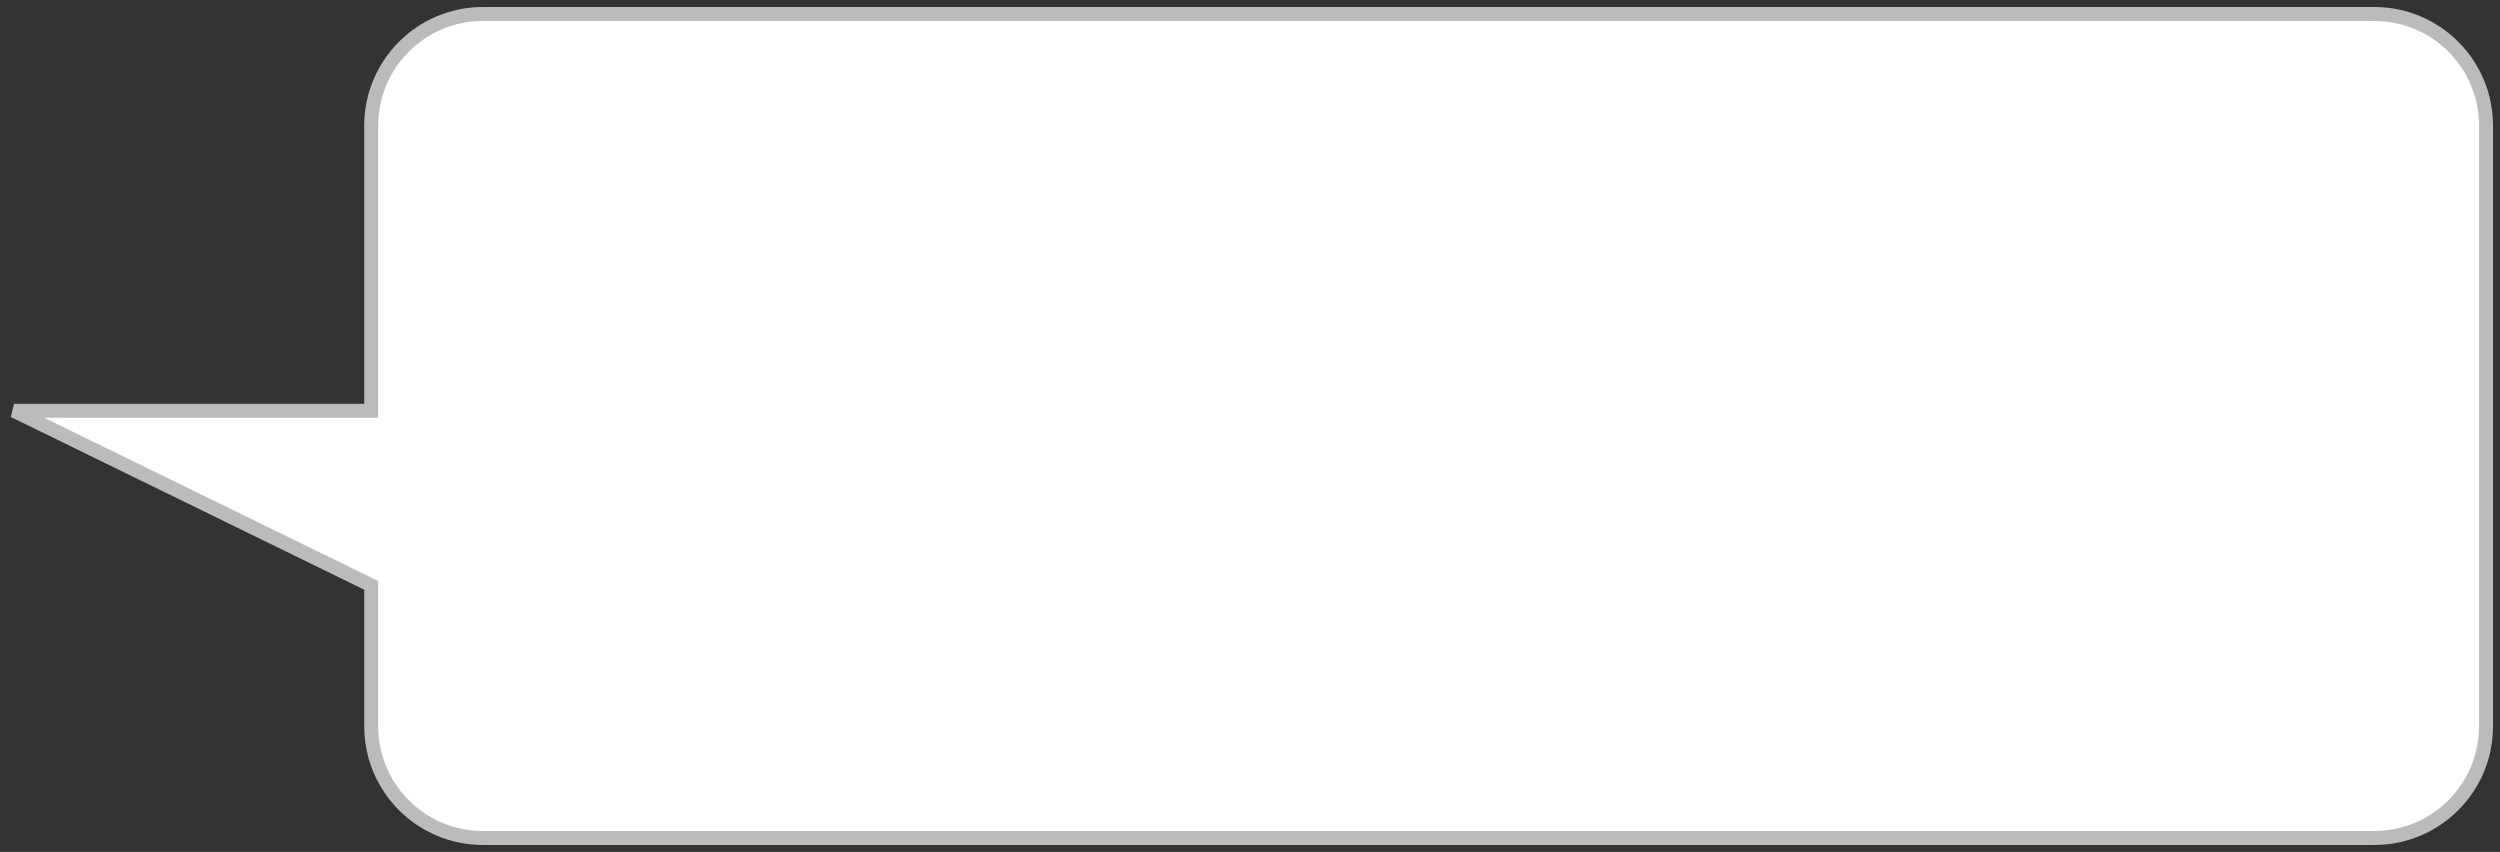 <svg width="179" height="61" viewBox="0 0 179 61" fill="none" xmlns="http://www.w3.org/2000/svg">
<rect x="0" y="0" width="179" height="61" fill="#333333" stroke="none"/>
<path fill-rule="evenodd" clip-rule="evenodd" d="M170 60C174.418 60 178 56.418 178 52V9C178 4.582 174.418 1 170 1H34.578C30.16 1 26.578 4.582 26.578 9V29.411L1 29.411L26.578 41.911V52C26.578 56.418 30.16 60 34.578 60H170Z" fill="white"/>
<path d="M26.578 29.411V29.911L27.078 29.911V29.411H26.578ZM1 29.411V28.911L0.78 29.86L1 29.411ZM26.578 41.911H27.078V41.599L26.798 41.462L26.578 41.911ZM177.5 52C177.5 56.142 174.142 59.5 170 59.5V60.5C174.694 60.5 178.5 56.694 178.5 52H177.5ZM177.5 9V52H178.5V9H177.5ZM170 1.5C174.142 1.5 177.5 4.858 177.5 9H178.5C178.5 4.306 174.694 0.5 170 0.5V1.5ZM34.578 1.5H170V0.5H34.578V1.5ZM27.078 9C27.078 4.858 30.436 1.5 34.578 1.5V0.5C29.884 0.5 26.078 4.306 26.078 9H27.078ZM27.078 29.411V9H26.078V29.411H27.078ZM1 29.911L26.578 29.911V28.911L1 28.911V29.911ZM26.798 41.462L1.219 28.962L0.78 29.86L26.359 42.361L26.798 41.462ZM27.078 52V41.911H26.078V52H27.078ZM34.578 59.5C30.436 59.5 27.078 56.142 27.078 52H26.078C26.078 56.694 29.884 60.5 34.578 60.5V59.5ZM170 59.5H34.578V60.5H170V59.5Z" fill="#BBBBBB"/>
</svg>
